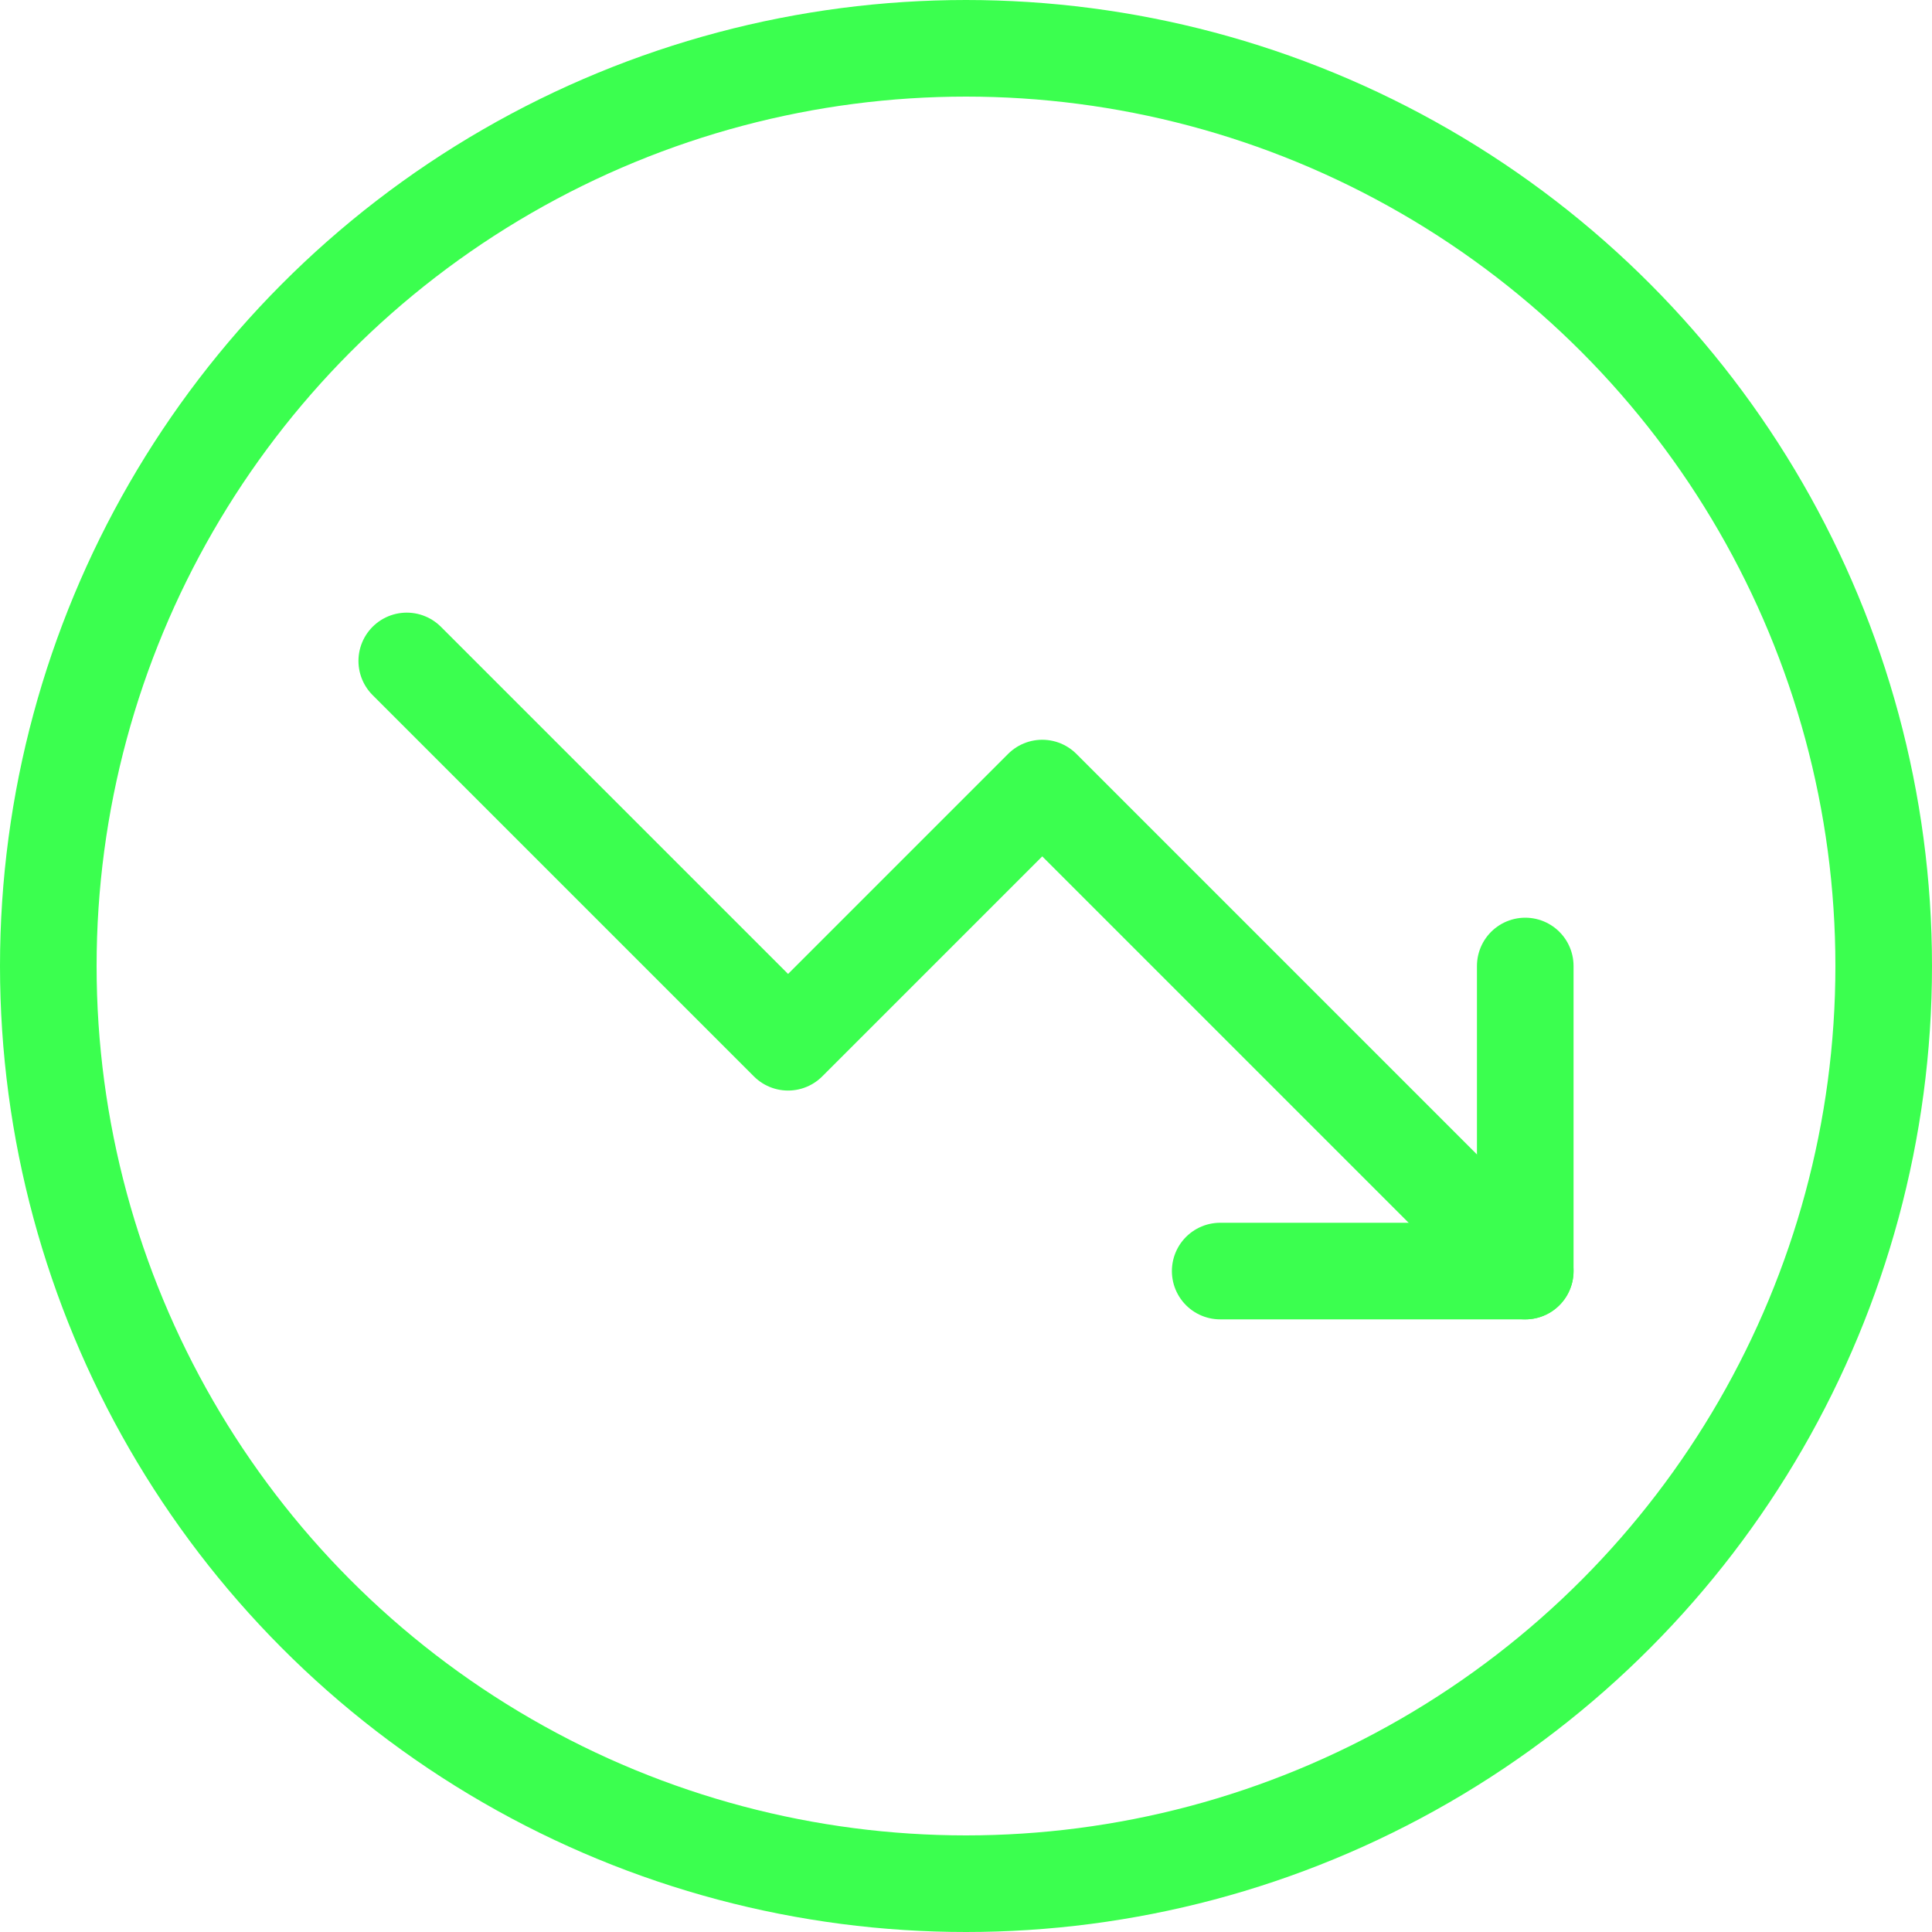 <svg width="30" height="30" viewBox="0 0 30 30" fill="none" xmlns="http://www.w3.org/2000/svg">
<circle r="14.25" transform="matrix(1 0 0 -1 15 15)" stroke="#3BFF4F" stroke-width="1.5"/>
<g clip-path="url(#clip0)">
<path d="M23.684 19.737L16.184 12.237L12.237 16.184L6.316 10.263" stroke="#3BFF4F" stroke-width="1.5" stroke-linecap="round" stroke-linejoin="round"/>
<path d="M18.947 19.737H23.684V15" stroke="#3BFF4F" stroke-width="1.5" stroke-linecap="round" stroke-linejoin="round"/>
</g>
<defs>
<clipPath id="clip0">
<rect width="18.947" height="18.947" fill="white" transform="matrix(1 0 0 -1 5.526 24.474)"/>
</clipPath>
</defs>
</svg>
